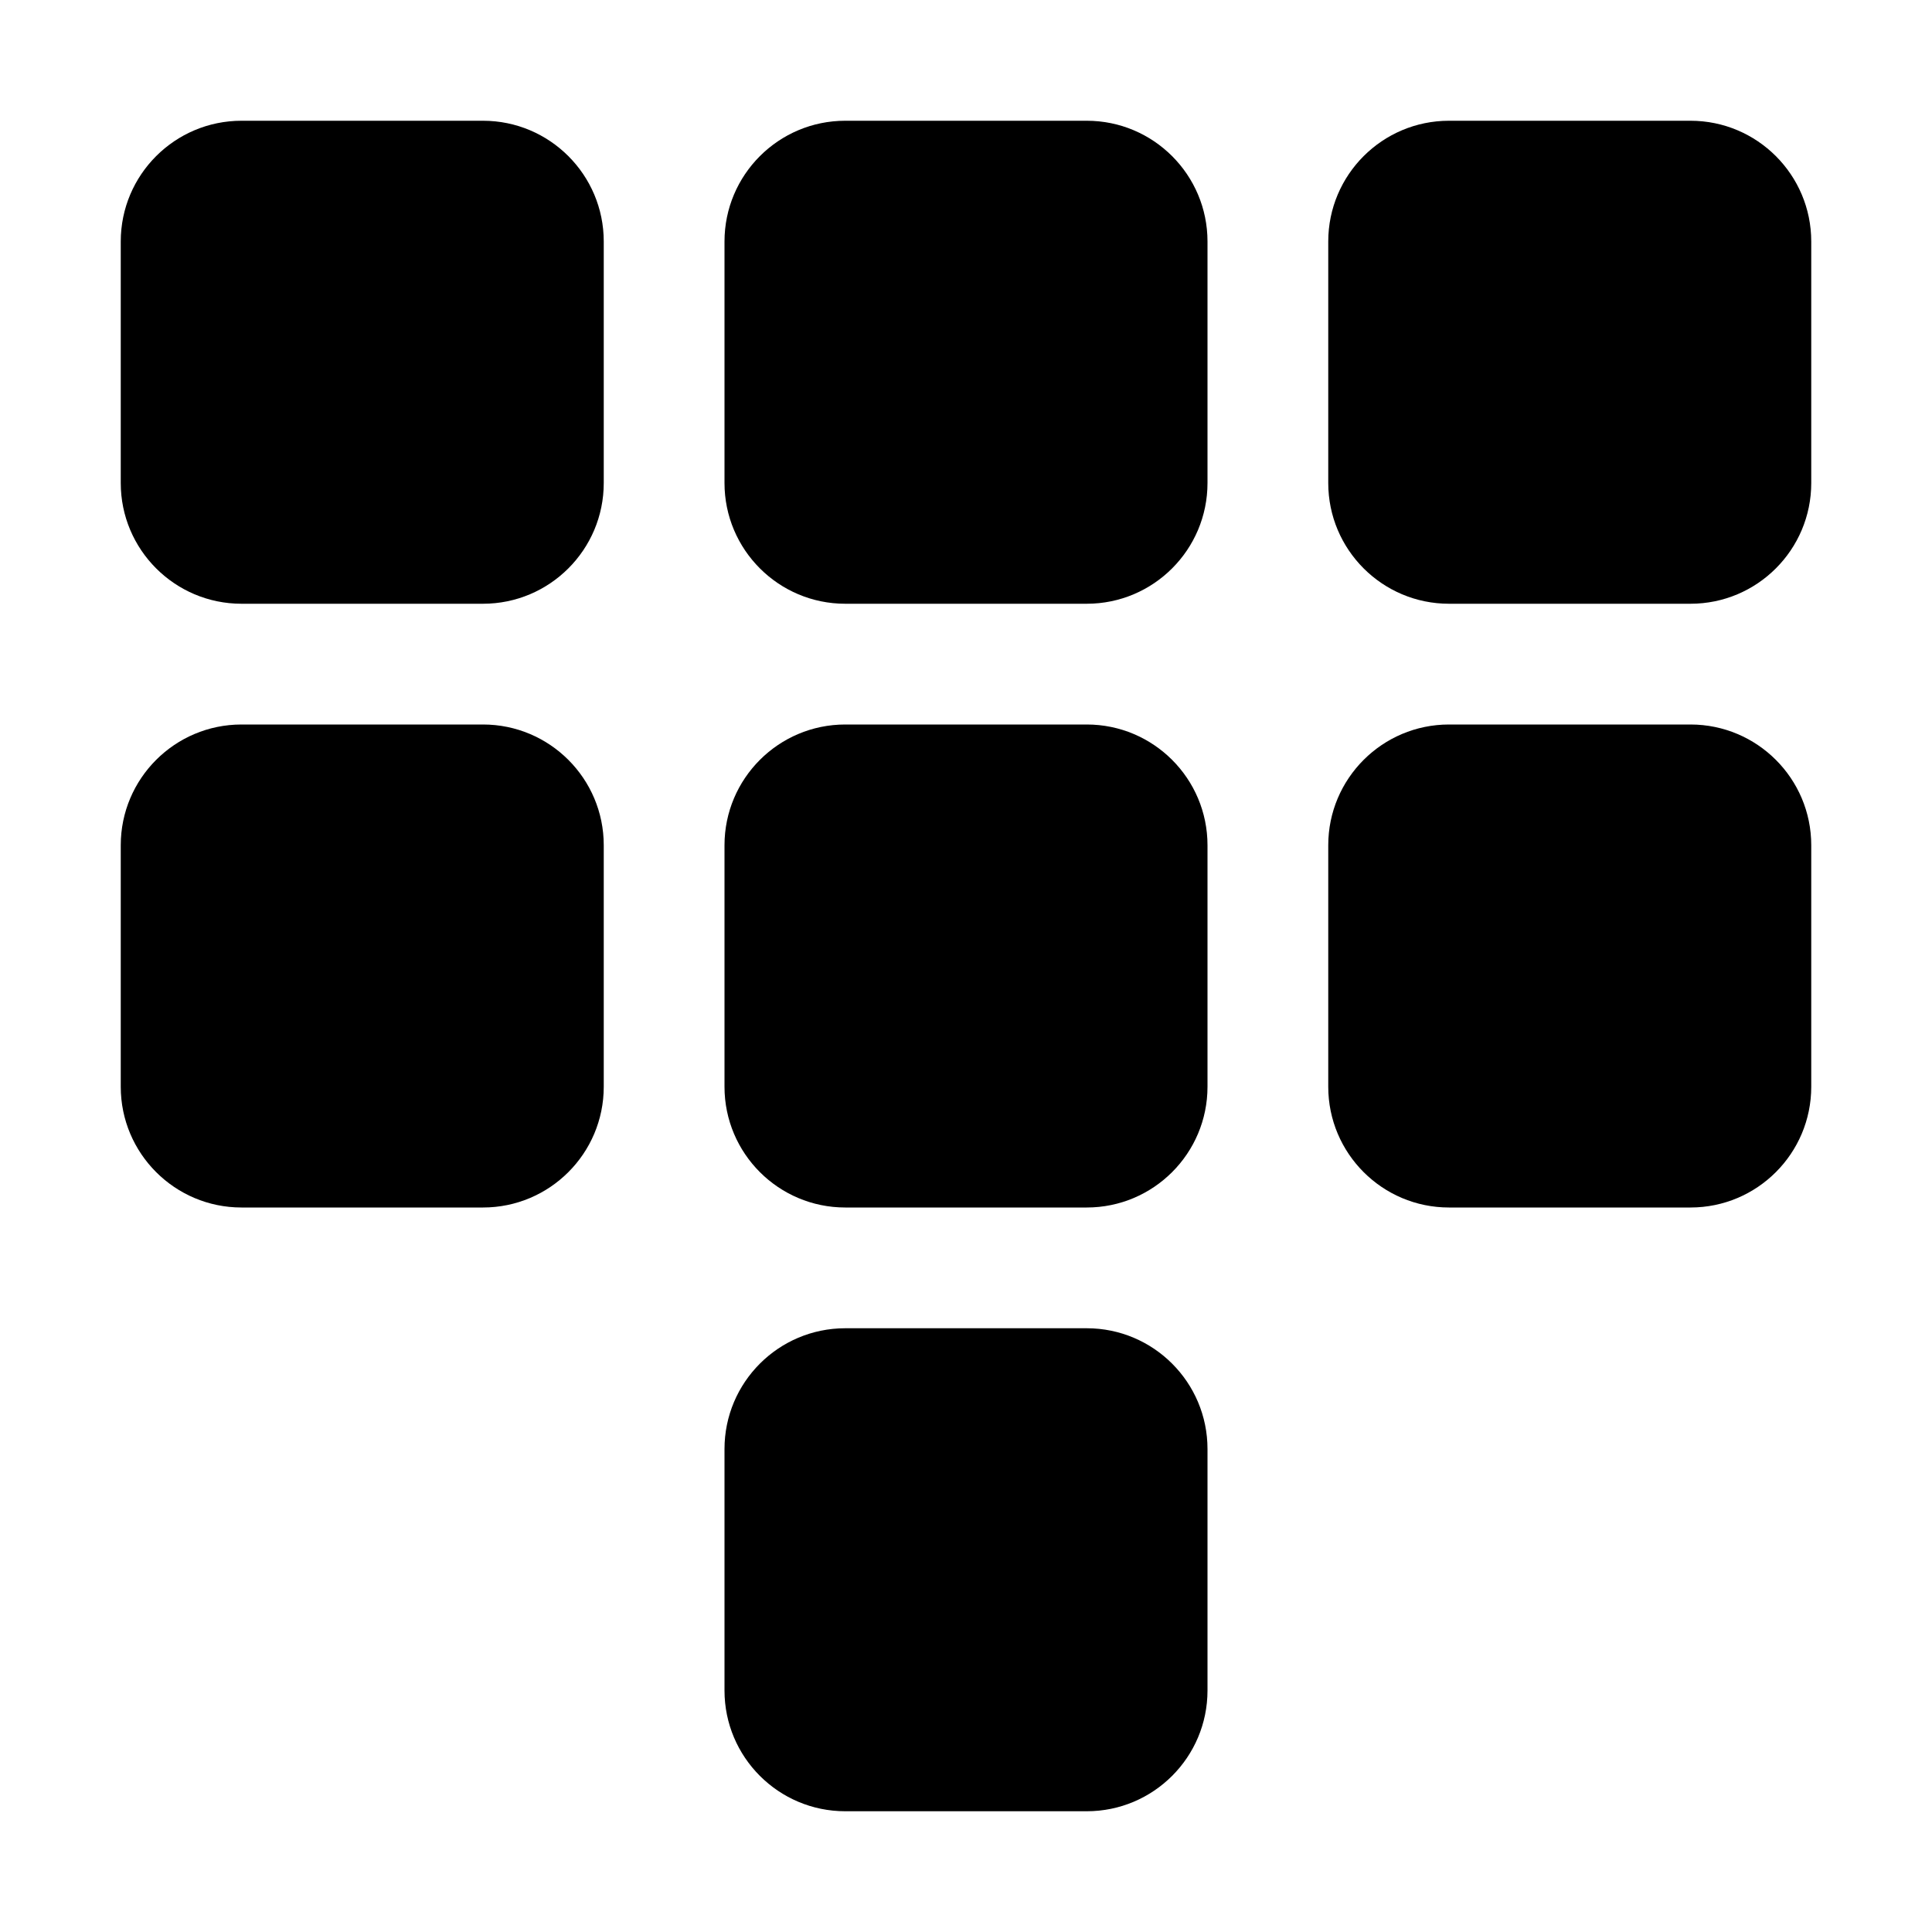 <?xml version="1.0" encoding="UTF-8" standalone="no"?><!-- Generator: Gravit.io --><svg xmlns="http://www.w3.org/2000/svg" xmlns:xlink="http://www.w3.org/1999/xlink" style="isolation:isolate" viewBox="0 0 16 16" width="16pt" height="16pt"><defs><clipPath id="_clipPath_snY8BBRQCOYprut3c9Yn0GAjtNjlff41"><rect width="16" height="16"/></clipPath></defs><g clip-path="url(#_clipPath_snY8BBRQCOYprut3c9Yn0GAjtNjlff41)"><path d=" M 2 6 L 4 6 C 4.552 6 5 6.448 5 7 L 5 9 C 5 9.552 4.552 10 4 10 L 2 10 C 1.448 10 1 9.552 1 9 L 1 7 C 1 6.448 1.448 6 2 6 L 2 6 L 2 6 L 2 6 L 2 6 L 2 6 L 2 6 L 2 6 L 2 6 Z  M 12 1 L 14 1 C 14.552 1 15 1.448 15 2 L 15 4 C 15 4.552 14.552 5 14 5 L 12 5 C 11.448 5 11 4.552 11 4 L 11 2 C 11 1.448 11.448 1 12 1 L 12 1 L 12 1 L 12 1 L 12 1 L 12 1 L 12 1 L 12 1 L 12 1 L 12 1 L 12 1 L 12 1 Z  M 12 6 L 14 6 C 14.552 6 15 6.448 15 7 L 15 9 C 15 9.552 14.552 10 14 10 L 12 10 C 11.448 10 11 9.552 11 9 L 11 7 C 11 6.448 11.448 6 12 6 L 12 6 L 12 6 L 12 6 L 12 6 L 12 6 L 12 6 L 12 6 L 12 6 L 12 6 L 12 6 Z  M 7 6 L 9 6 C 9.552 6 10 6.448 10 7 L 10 9 C 10 9.552 9.552 10 9 10 L 7 10 C 6.448 10 6 9.552 6 9 L 6 7 C 6 6.448 6.448 6 7 6 L 7 6 L 7 6 L 7 6 L 7 6 L 7 6 L 7 6 L 7 6 L 7 6 L 7 6 Z  M 2 1 L 4 1 C 4.552 1 5 1.448 5 2 L 5 4 C 5 4.552 4.552 5 4 5 L 2 5 C 1.448 5 1 4.552 1 4 L 1 2 C 1 1.448 1.448 1 2 1 L 2 1 L 2 1 L 2 1 L 2 1 L 2 1 L 2 1 L 2 1 L 2 1 L 2 1 L 2 1 L 2 1 L 2 1 Z  M 7 1 L 9 1 C 9.552 1 10 1.448 10 2 L 10 4 C 10 4.552 9.552 5 9 5 L 7 5 C 6.448 5 6 4.552 6 4 L 6 2 C 6 1.448 6.448 1 7 1 L 7 1 L 7 1 L 7 1 L 7 1 L 7 1 L 7 1 L 7 1 L 7 1 L 7 1 L 7 1 L 7 1 L 7 1 Z  M 7 11 L 9 11 C 9.552 11 10 11.448 10 12 L 10 14 C 10 14.552 9.552 15 9 15 L 7 15 C 6.448 15 6 14.552 6 14 L 6 12 C 6 11.448 6.448 11 7 11 L 7 11 L 7 11 L 7 11 L 7 11 L 7 11 L 7 11 L 7 11 Z " fill-rule="evenodd" fill="rgb(0,0,0)"/></g></svg>